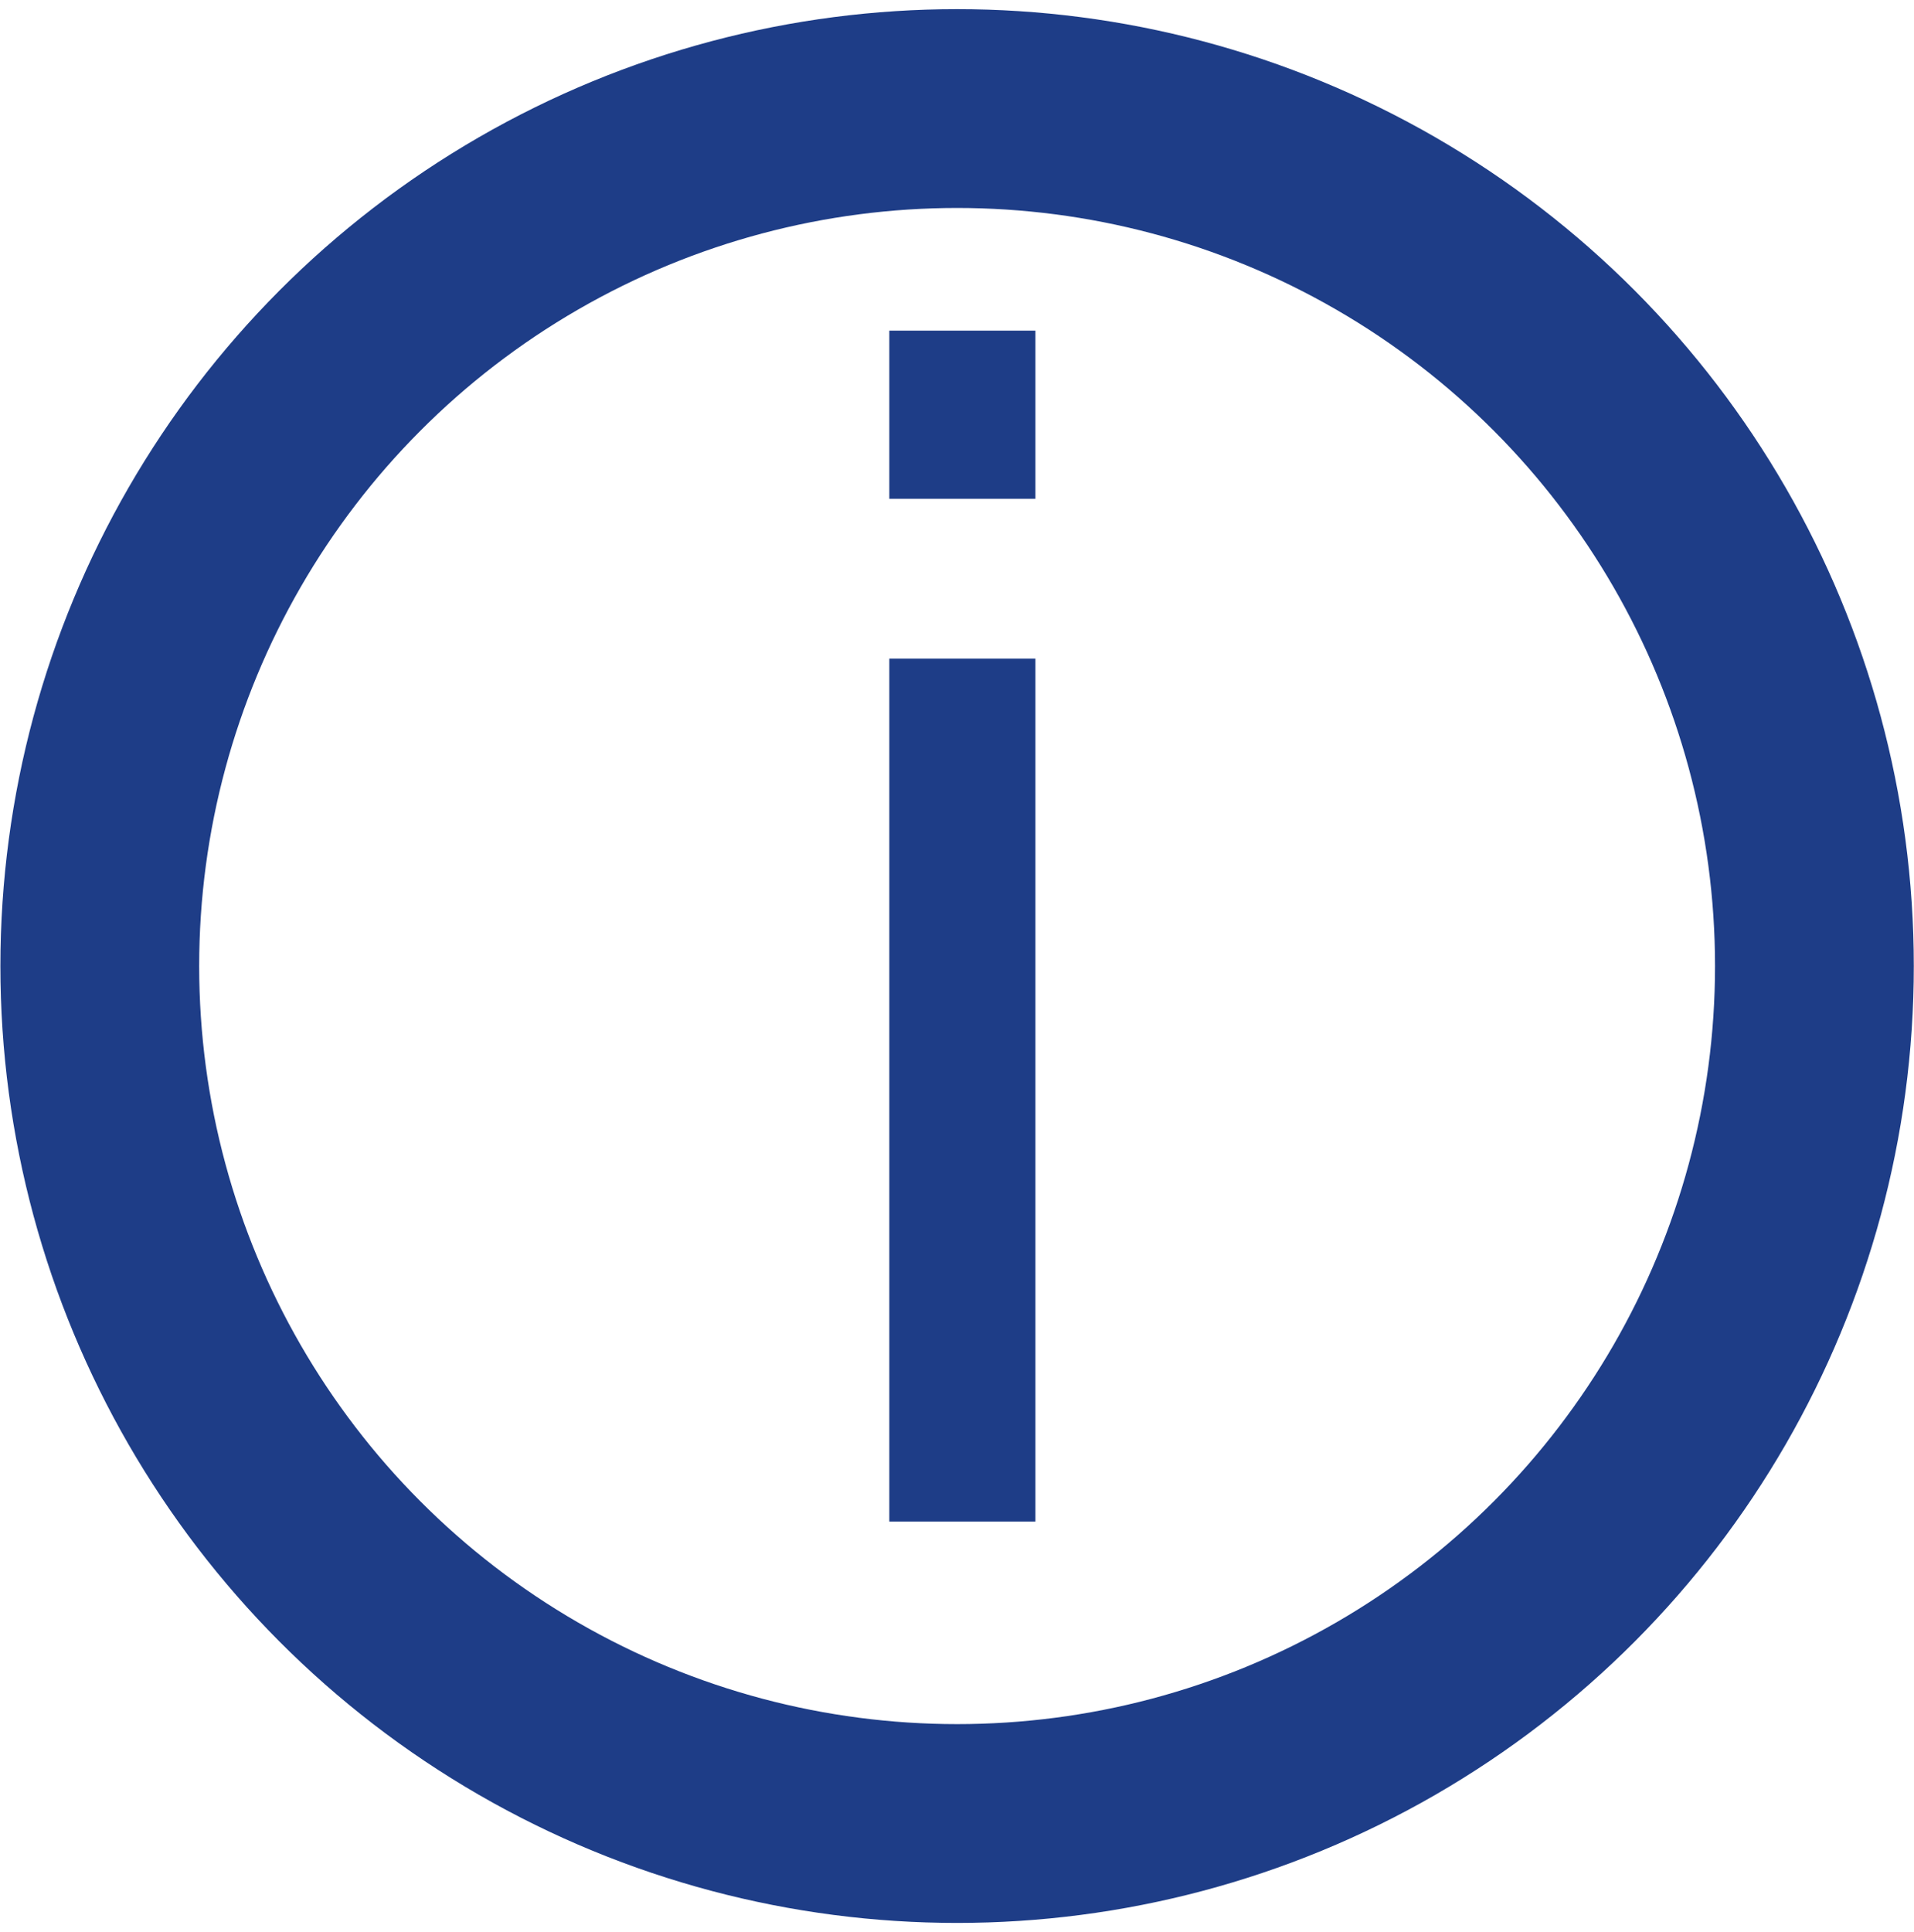 <?xml version="1.0" encoding="utf-8"?>
<!-- Generator: Adobe Illustrator 16.0.0, SVG Export Plug-In . SVG Version: 6.00 Build 0)  -->
<!DOCTYPE svg PUBLIC "-//W3C//DTD SVG 1.1//EN" "http://www.w3.org/Graphics/SVG/1.1/DTD/svg11.dtd">
<svg version="1.1" id="Ebene_1" xmlns="http://www.w3.org/2000/svg" xmlns:xlink="http://www.w3.org/1999/xlink" x="0px" y="0px"
	 width="9.629px" height="9.719px" viewBox="0 0 9.629 9.719" enable-background="new 0 0 9.629 9.719" xml:space="preserve">
<g id="Ebene_1_1_">
</g>
<circle fill="none" stroke="#1E3D87" stroke-miterlimit="10" cx="4.815" cy="4.859" r="4.313"/>
<g enable-background="new    ">
	<path fill="#1E3D87" d="M4.474,2.509V1.663h0.735v0.846H4.474z M4.474,7.653v-4.34h0.735v4.34H4.474z"/>
</g>
</svg>
